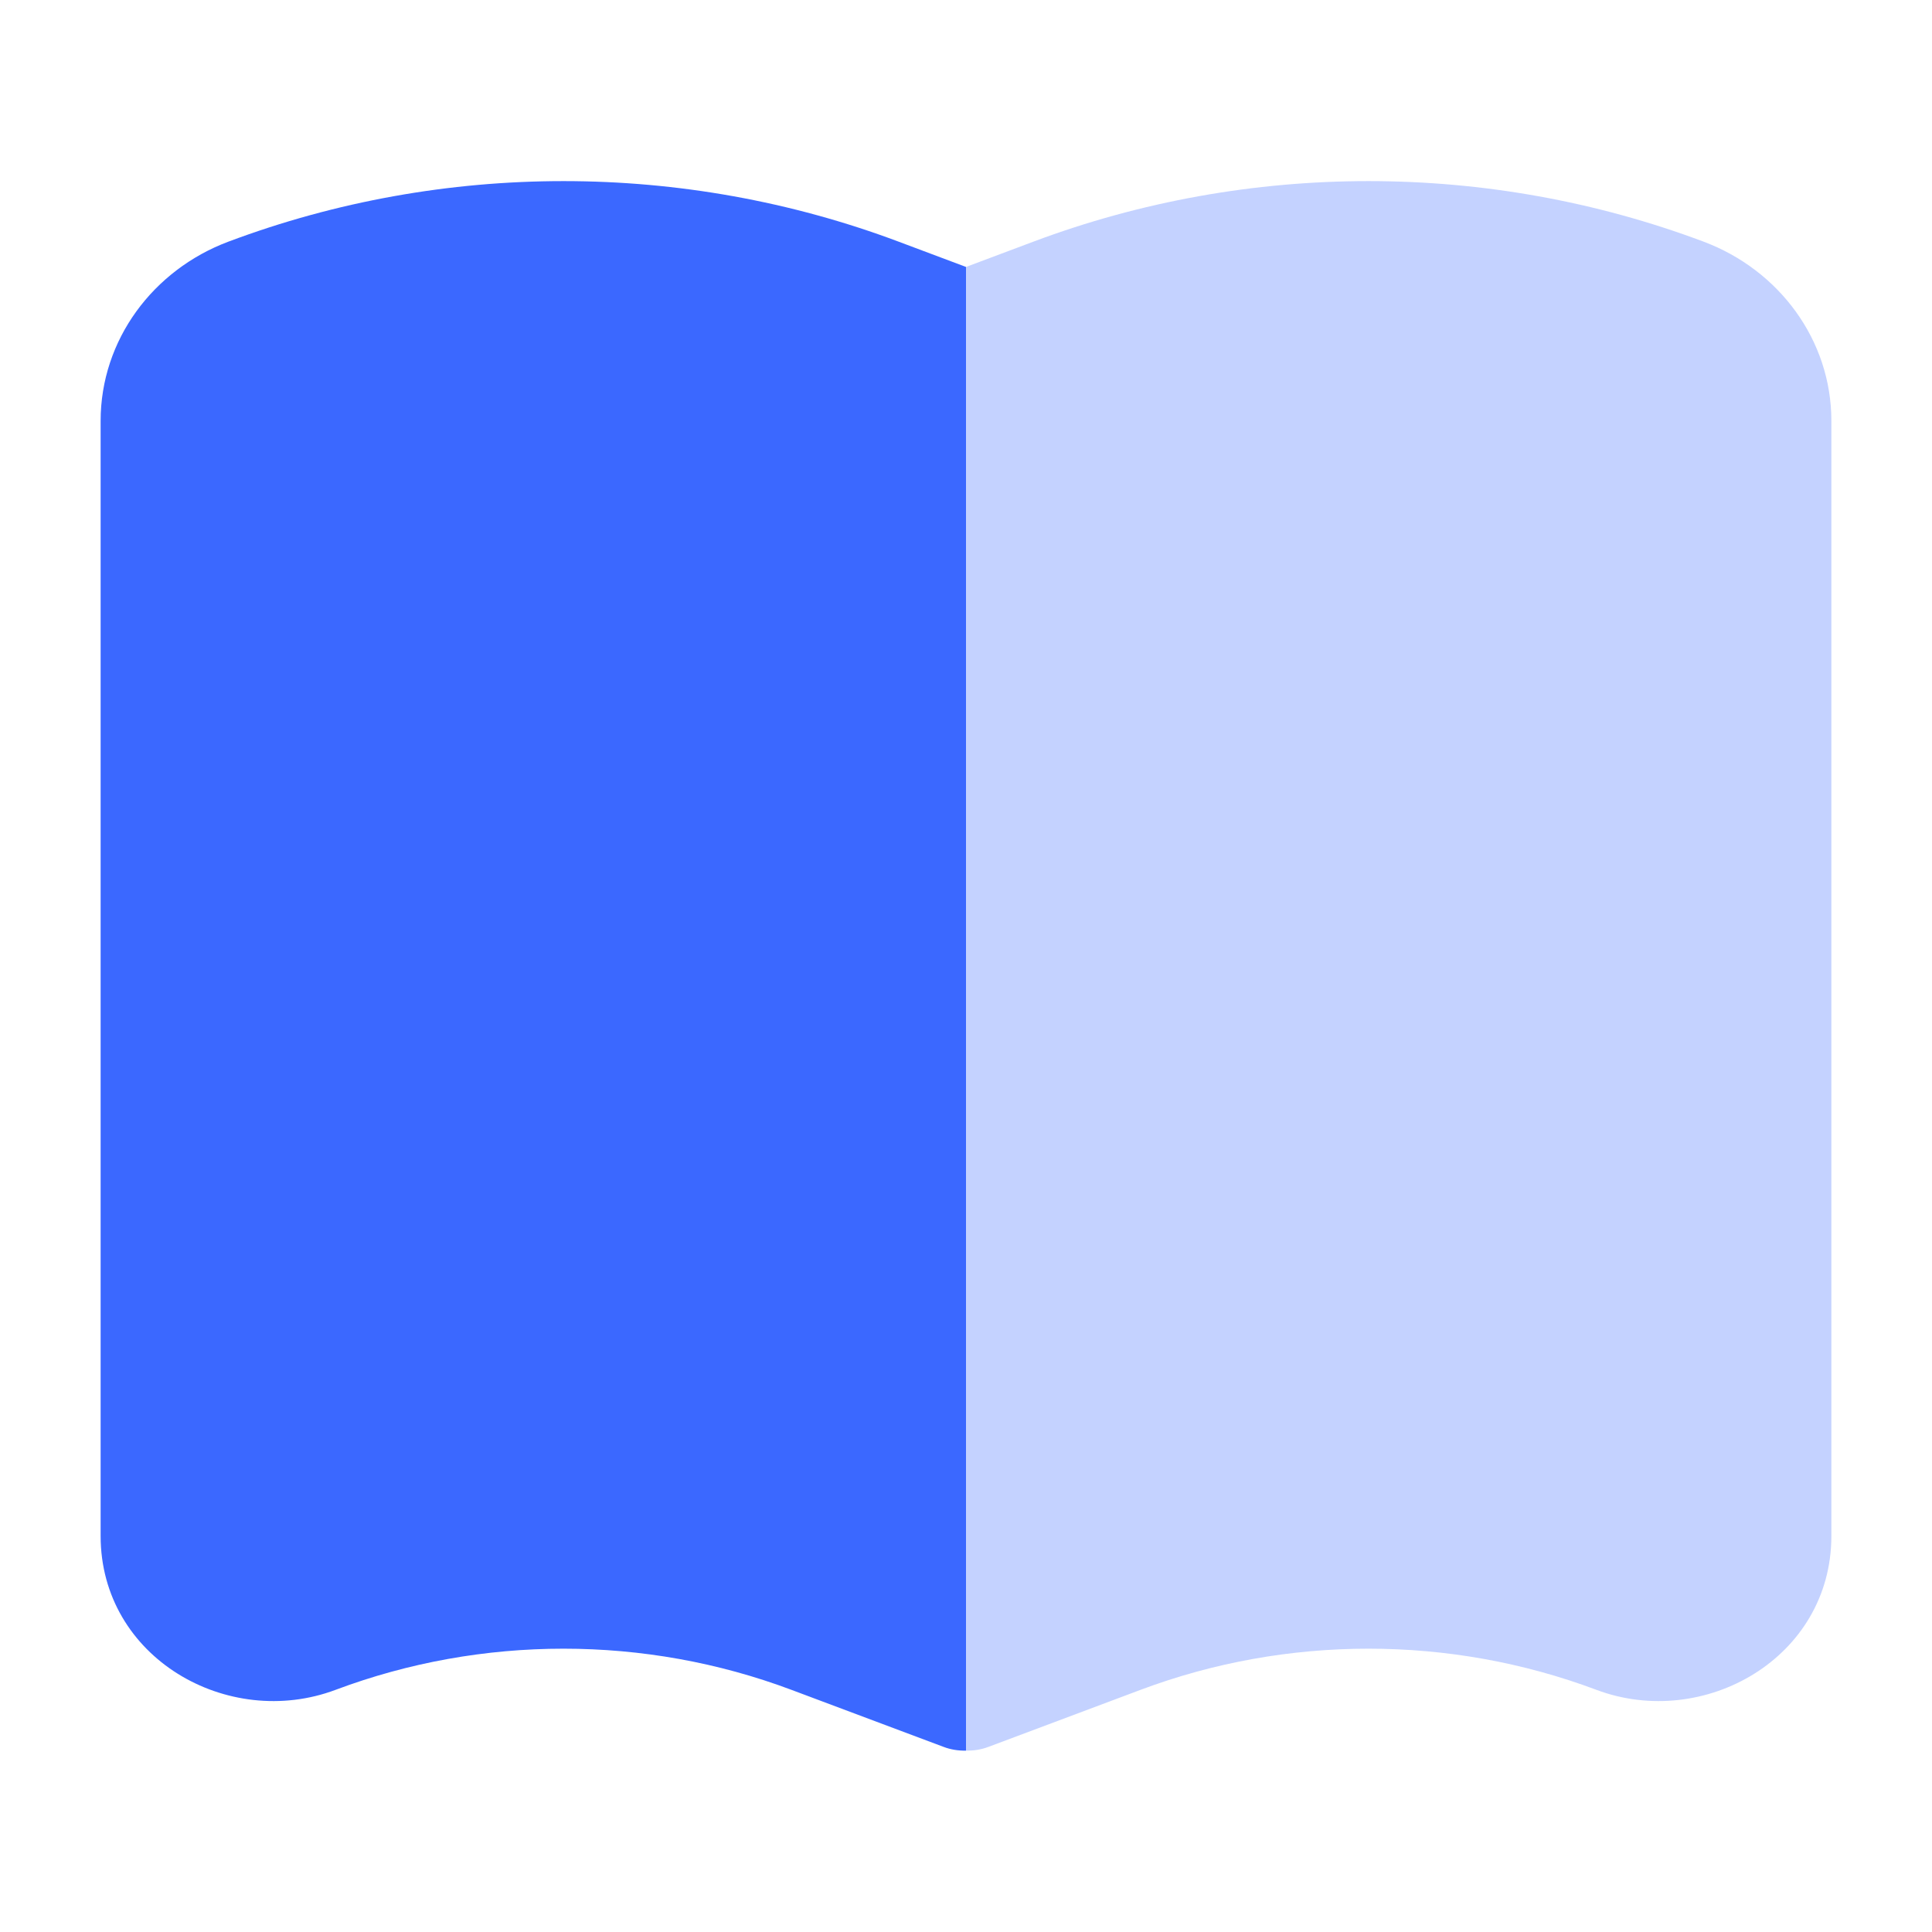 <svg width="24" height="24" viewBox="0 0 24 24" fill="none" xmlns="http://www.w3.org/2000/svg">
<path d="M11.163 3.002C8.49 1.999 5.51 1.999 2.837 3.002C1.902 3.353 1.25 4.222 1.25 5.229V19.08C1.25 20.595 2.832 21.493 4.168 20.992C5.985 20.31 8.015 20.31 9.832 20.992L11.723 21.701C11.81 21.734 11.905 21.749 12 21.747V3.316L11.163 3.002Z" fill="#3B68FF"/>
<path opacity="0.3" d="M12 21.747C12.095 21.749 12.19 21.734 12.277 21.701L14.168 20.992C15.985 20.31 18.015 20.31 19.832 20.992C21.168 21.493 22.75 20.595 22.75 19.08V5.229C22.75 4.222 22.098 3.353 21.163 3.002C18.49 1.999 15.51 1.999 12.837 3.002L12 3.316V21.747Z" fill="#3B68FF"/>
</svg>
